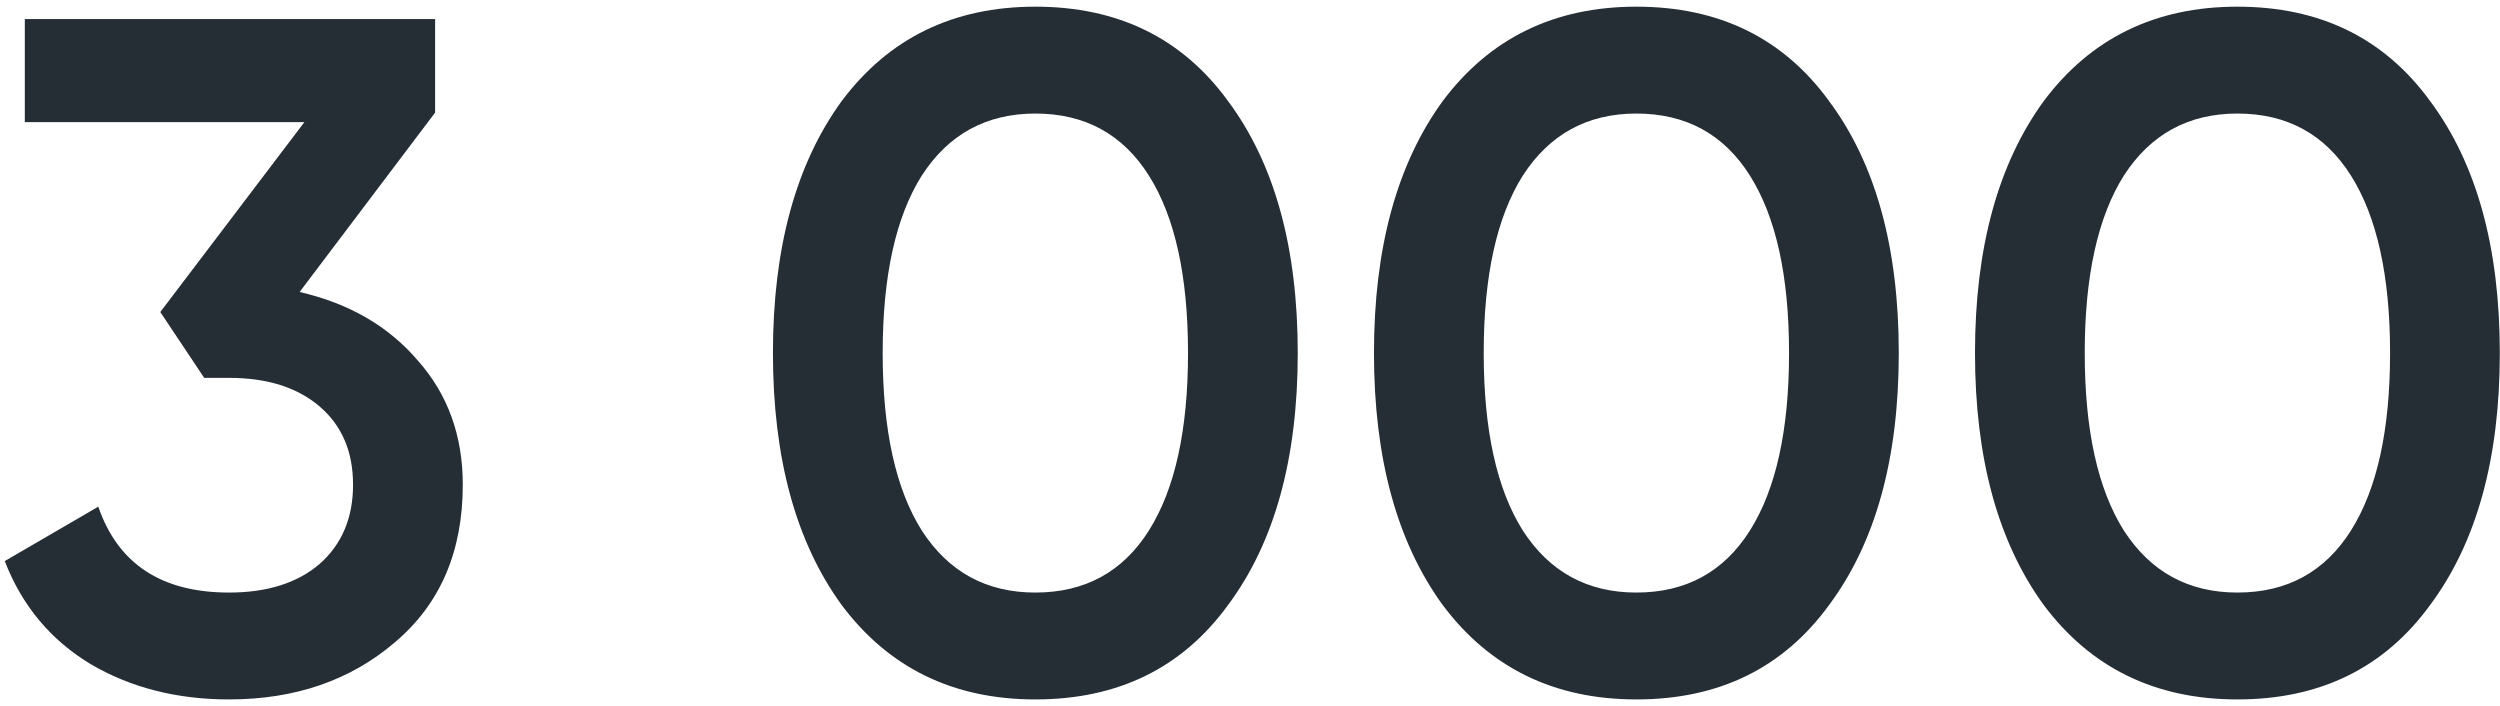 <svg width="131" height="37" viewBox="0 0 131 37" fill="none" xmlns="http://www.w3.org/2000/svg">
<path d="M22.8 5.9L15.7 15.3C18.3 15.9 20.367 17.1 21.9 18.9C23.467 20.667 24.25 22.833 24.25 25.4C24.25 28.9 23.067 31.65 20.7 33.65C18.367 35.65 15.467 36.65 12 36.65C9.267 36.65 6.85 36.033 4.75 34.8C2.65 33.533 1.15 31.733 0.25 29.4L5.15 26.55C6.183 29.55 8.467 31.05 12 31.05C14 31.05 15.583 30.55 16.75 29.55C17.917 28.517 18.5 27.133 18.5 25.4C18.5 23.667 17.917 22.3 16.75 21.3C15.583 20.3 14 19.8 12 19.8H10.7L8.4 16.35L15.95 6.4H1.3V1H22.8V5.9ZM64.352 31.7C61.952 35 58.585 36.65 54.252 36.65C49.952 36.65 46.569 35 44.102 31.7C41.702 28.4 40.502 24 40.502 18.5C40.502 13 41.702 8.6 44.102 5.3C46.569 2 49.952 0.35 54.252 0.35C58.585 0.35 61.952 2 64.352 5.3C66.785 8.567 68.002 12.967 68.002 18.5C68.002 24.033 66.785 28.433 64.352 31.7ZM54.252 31.05C56.852 31.05 58.835 29.967 60.202 27.8C61.569 25.633 62.252 22.533 62.252 18.5C62.252 14.467 61.569 11.367 60.202 9.2C58.835 7.033 56.852 5.95 54.252 5.95C51.685 5.95 49.702 7.033 48.302 9.2C46.935 11.367 46.252 14.467 46.252 18.5C46.252 22.533 46.935 25.633 48.302 27.8C49.702 29.967 51.685 31.05 54.252 31.05ZM95.846 31.7C93.446 35 90.079 36.65 85.746 36.65C81.446 36.65 78.063 35 75.596 31.7C73.196 28.4 71.996 24 71.996 18.5C71.996 13 73.196 8.6 75.596 5.3C78.063 2 81.446 0.35 85.746 0.35C90.079 0.35 93.446 2 95.846 5.3C98.279 8.567 99.496 12.967 99.496 18.5C99.496 24.033 98.279 28.433 95.846 31.7ZM85.746 31.05C88.346 31.05 90.329 29.967 91.696 27.8C93.063 25.633 93.746 22.533 93.746 18.5C93.746 14.467 93.063 11.367 91.696 9.2C90.329 7.033 88.346 5.95 85.746 5.95C83.179 5.95 81.196 7.033 79.796 9.2C78.429 11.367 77.746 14.467 77.746 18.5C77.746 22.533 78.429 25.633 79.796 27.8C81.196 29.967 83.179 31.05 85.746 31.05ZM127.34 31.7C124.94 35 121.574 36.65 117.24 36.65C112.94 36.65 109.557 35 107.09 31.7C104.69 28.4 103.49 24 103.49 18.5C103.49 13 104.69 8.6 107.09 5.3C109.557 2 112.94 0.35 117.24 0.35C121.574 0.35 124.94 2 127.34 5.3C129.774 8.567 130.99 12.967 130.99 18.5C130.99 24.033 129.774 28.433 127.34 31.7ZM117.24 31.05C119.84 31.05 121.824 29.967 123.19 27.8C124.557 25.633 125.24 22.533 125.24 18.5C125.24 14.467 124.557 11.367 123.19 9.2C121.824 7.033 119.84 5.95 117.24 5.95C114.674 5.95 112.69 7.033 111.29 9.2C109.924 11.367 109.24 14.467 109.24 18.5C109.24 22.533 109.924 25.633 111.29 27.8C112.69 29.967 114.674 31.05 117.24 31.05Z" fill="#252D35"/>
</svg>
